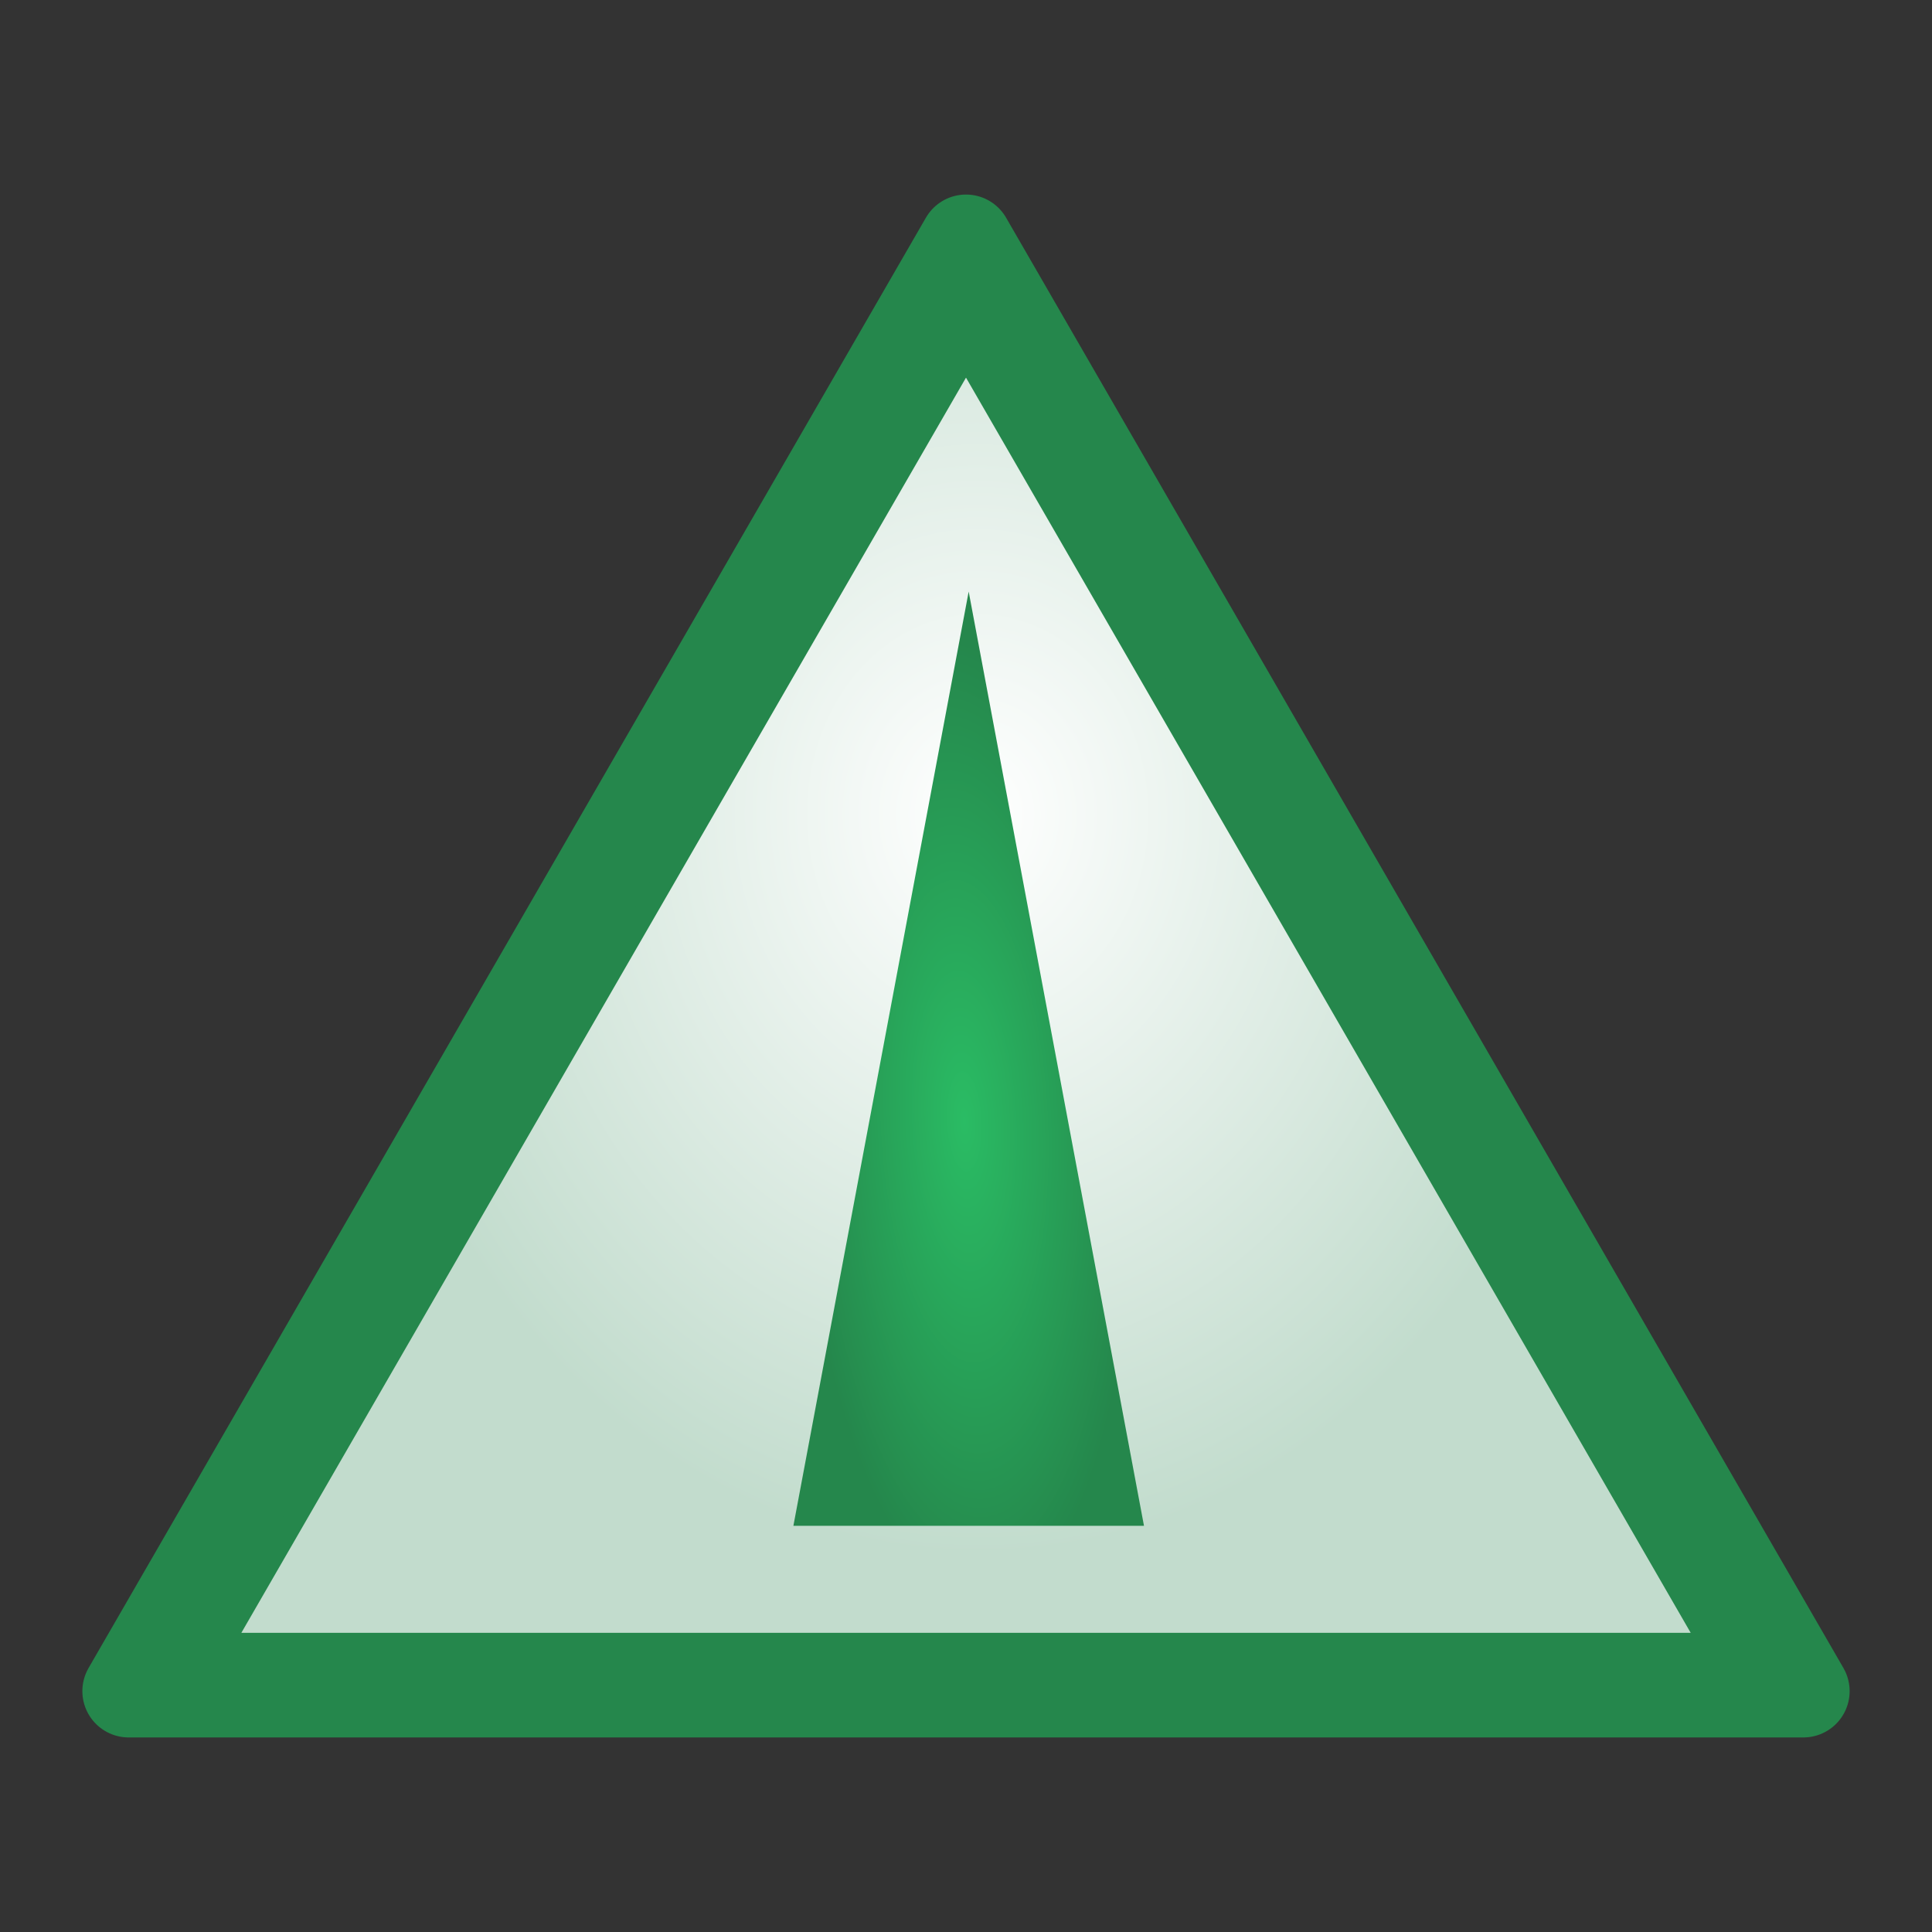 <?xml version="1.0" encoding="UTF-8" standalone="no"?>
<!-- Created with Inkscape (http://www.inkscape.org/) -->

<svg
   xmlns:dc="http://purl.org/dc/elements/1.1/"
   xmlns:cc="http://creativecommons.org/ns#"
   xmlns:rdf="http://www.w3.org/1999/02/22-rdf-syntax-ns#"
   xmlns:svg="http://www.w3.org/2000/svg"
   xmlns="http://www.w3.org/2000/svg"
   xmlns:xlink="http://www.w3.org/1999/xlink"
   xmlns:sodipodi="http://sodipodi.sourceforge.net/DTD/sodipodi-0.dtd"
   xmlns:inkscape="http://www.inkscape.org/namespaces/inkscape"
   width="30"
   height="30"
   id="svg2"
   version="1.1"
   inkscape:version="0.92.4 5da689c313, 2019-01-14"
   sodipodi:docname="bombfrag_indicator.svg"
   inkscape:export-filename="/home/lukas/src/taisei/resources/00-taisei.pkgdir/gfx/item/bombfrag_indicator.png"
   inkscape:export-xdpi="96"
   inkscape:export-ydpi="96">
  <rect width="100%" height="100%" fill="#333333" stroke="none"/>
  <defs
     id="defs4">
    <linearGradient
       id="linearGradient864"
       inkscape:collect="always">
      <stop
         id="stop860"
         offset="0"
         style="stop-color:#ffffff;stop-opacity:1" />
      <stop
         id="stop862"
         offset="1"
         style="stop-color:#c2dccd;stop-opacity:1" />
    </linearGradient>
    <linearGradient
       inkscape:collect="always"
       id="linearGradient854">
      <stop
         style="stop-color:#2abc64;stop-opacity:1;"
         offset="0"
         id="stop850" />
      <stop
         style="stop-color:#25874c;stop-opacity:1"
         offset="1"
         id="stop852" />
    </linearGradient>
    <linearGradient
       id="linearGradient3795">
      <stop
         style="stop-color:#ffffff;stop-opacity:1;"
         offset="0"
         id="stop3797" />
      <stop
         style="stop-color:#ff8a65;stop-opacity:1;"
         offset="1"
         id="stop3799" />
    </linearGradient>
    <linearGradient
       id="linearGradient3763">
      <stop
         style="stop-color:#2bc167;stop-opacity:1"
         offset="0"
         id="stop3765" />
      <stop
         style="stop-color:#24834a;stop-opacity:1"
         offset="1"
         id="stop3767" />
    </linearGradient>
    <radialGradient
       inkscape:collect="always"
       xlink:href="#linearGradient3795"
       id="radialGradient3801"
       cx="250.748"
       cy="251.648"
       fx="250.748"
       fy="251.648"
       r="73.501"
       gradientTransform="matrix(1,0,0,1.163,0,-40.928)"
       gradientUnits="userSpaceOnUse" />
    <radialGradient
       inkscape:collect="always"
       xlink:href="#linearGradient854"
       id="radialGradient856"
       cx="208.717"
       cy="220.019"
       fx="208.717"
       fy="220.019"
       r="62.515"
       gradientTransform="matrix(0.115,0.066,-0.058,0.1,117.921,241.187)"
       gradientUnits="userSpaceOnUse" />
    <radialGradient
       inkscape:collect="always"
       xlink:href="#linearGradient864"
       id="radialGradient858"
       cx="217.053"
       cy="180.651"
       fx="217.053"
       fy="180.651"
       r="78.265"
       gradientTransform="matrix(9.1851032e-4,0.147,-0.125,7.7918283e-4,151.934,240.157)"
       gradientUnits="userSpaceOnUse" />
  </defs>
  <sodipodi:namedview
     id="base"
     pagecolor="#606060"
     bordercolor="#666666"
     borderopacity="1.0"
     inkscape:pageopacity="0"
     inkscape:pageshadow="2"
     inkscape:zoom="45.254835"
     inkscape:cx="21.146907"
     inkscape:cy="9.469812"
     inkscape:document-units="px"
     inkscape:current-layer="layer1"
     showgrid="false"
     fit-margin-top="6"
     fit-margin-left="6"
     fit-margin-right="6"
     fit-margin-bottom="6"
     inkscape:window-width="1916"
     inkscape:window-height="2097"
     inkscape:window-x="1920"
     inkscape:window-y="30"
     inkscape:window-maximized="0"
     inkscape:snap-to-guides="true"
     inkscape:snap-others="true"
     inkscape:snap-nodes="false"
     inkscape:snap-text-baseline="true"
     inkscape:snap-bbox="true"
     inkscape:bbox-paths="true"
     inkscape:bbox-nodes="false"
     inkscape:snap-bbox-edge-midpoints="true"
     inkscape:snap-bbox-midpoints="true"
     inkscape:snap-global="false" />
  <g
     inkscape:label="Ebene 1"
     inkscape:groupmode="layer"
     id="layer1"
     transform="translate(-114.371,-259.554)">
    <flowRoot
       xml:space="preserve"
       id="flowRoot2551"
       style="font-style:normal;font-weight:normal;font-size:40px;line-height:1.25;font-family:sans-serif;letter-spacing:0px;word-spacing:0px;fill:#000000;fill-opacity:1;stroke:none"
       transform="translate(134.553,135.453)"><flowRegion
         id="flowRegion2553"><rect
           id="rect2555"
           width="58.998"
           height="44.934"
           x="84.381"
           y="106.848" /></flowRegion><flowPara
         id="flowPara2557">1</flowPara></flowRoot>    <g
       aria-label="1"
       style="font-style:normal;font-variant:normal;font-weight:normal;font-stretch:normal;font-size:70.26px;line-height:1.25;font-family:Mamelon;-inkscape-font-specification:Mamelon;letter-spacing:0px;word-spacing:0px;fill:#ffffff;fill-opacity:1;stroke:#fffdfe;stroke-width:1.505;stroke-miterlimit:4;stroke-dasharray:none;stroke-opacity:1"
       id="text2596" />
    <path
       sodipodi:type="star"
       style="fill:#25874c;fill-opacity:1;stroke:#25874c;stroke-width:1.438;stroke-linecap:round;stroke-linejoin:round;stroke-miterlimit:3.9;stroke-dasharray:none;stroke-opacity:1"
       id="path842"
       sodipodi:sides="3"
       sodipodi:cx="129.37112"
       sodipodi:cy="278.30731"
       sodipodi:r1="15.013326"
       sodipodi:r2="7.5066619"
       sodipodi:arg1="-1.5707963"
       sodipodi:arg2="-0.52359878"
       inkscape:flatsided="true"
       inkscape:rounded="0"
       inkscape:randomized="0"
       d="m 129.371,263.294 13.002,22.52 -26.004,-1e-5 z"
       inkscape:transform-center-y="-3.7533311" />
    <path
       inkscape:transform-center-y="-3.2483379"
       d="m 129.371,265.418 11.253,19.49 -22.505,0 z"
       inkscape:randomized="0"
       inkscape:rounded="0"
       inkscape:flatsided="true"
       sodipodi:arg2="-0.52359878"
       sodipodi:arg1="-1.5707963"
       sodipodi:r2="6.4966369"
       sodipodi:r1="12.993275"
       sodipodi:cy="278.41103"
       sodipodi:cx="129.37112"
       sodipodi:sides="3"
       id="path846"
       style="fill:url(#radialGradient858);fill-opacity:1;stroke:none;stroke-width:1.244;stroke-linecap:round;stroke-linejoin:round;stroke-miterlimit:3.9;stroke-dasharray:none;stroke-opacity:1"
       sodipodi:type="star"
       inkscape:transform-center-x="-1.1473837e-06" />
    <path
       sodipodi:type="star"
       style="fill:url(#radialGradient856);fill-opacity:1;stroke:none;stroke-width:0.926;stroke-linecap:round;stroke-linejoin:round;stroke-miterlimit:3.9;stroke-dasharray:none;stroke-opacity:1"
       id="path848"
       sodipodi:sides="3"
       sodipodi:cx="129.37112"
       sodipodi:cy="278.41104"
       sodipodi:r1="9.6714058"
       sodipodi:r2="4.8357019"
       sodipodi:arg1="-1.5707963"
       sodipodi:arg2="-0.52359878"
       inkscape:flatsided="true"
       inkscape:rounded="0"
       inkscape:randomized="0"
       d="m 129.371,268.74 8.376,14.507 -16.751,0 z"
       inkscape:transform-center-y="-2.4178706"
       transform="matrix(0.325,0,0,1,87.367,0)" />
  </g>
</svg>
